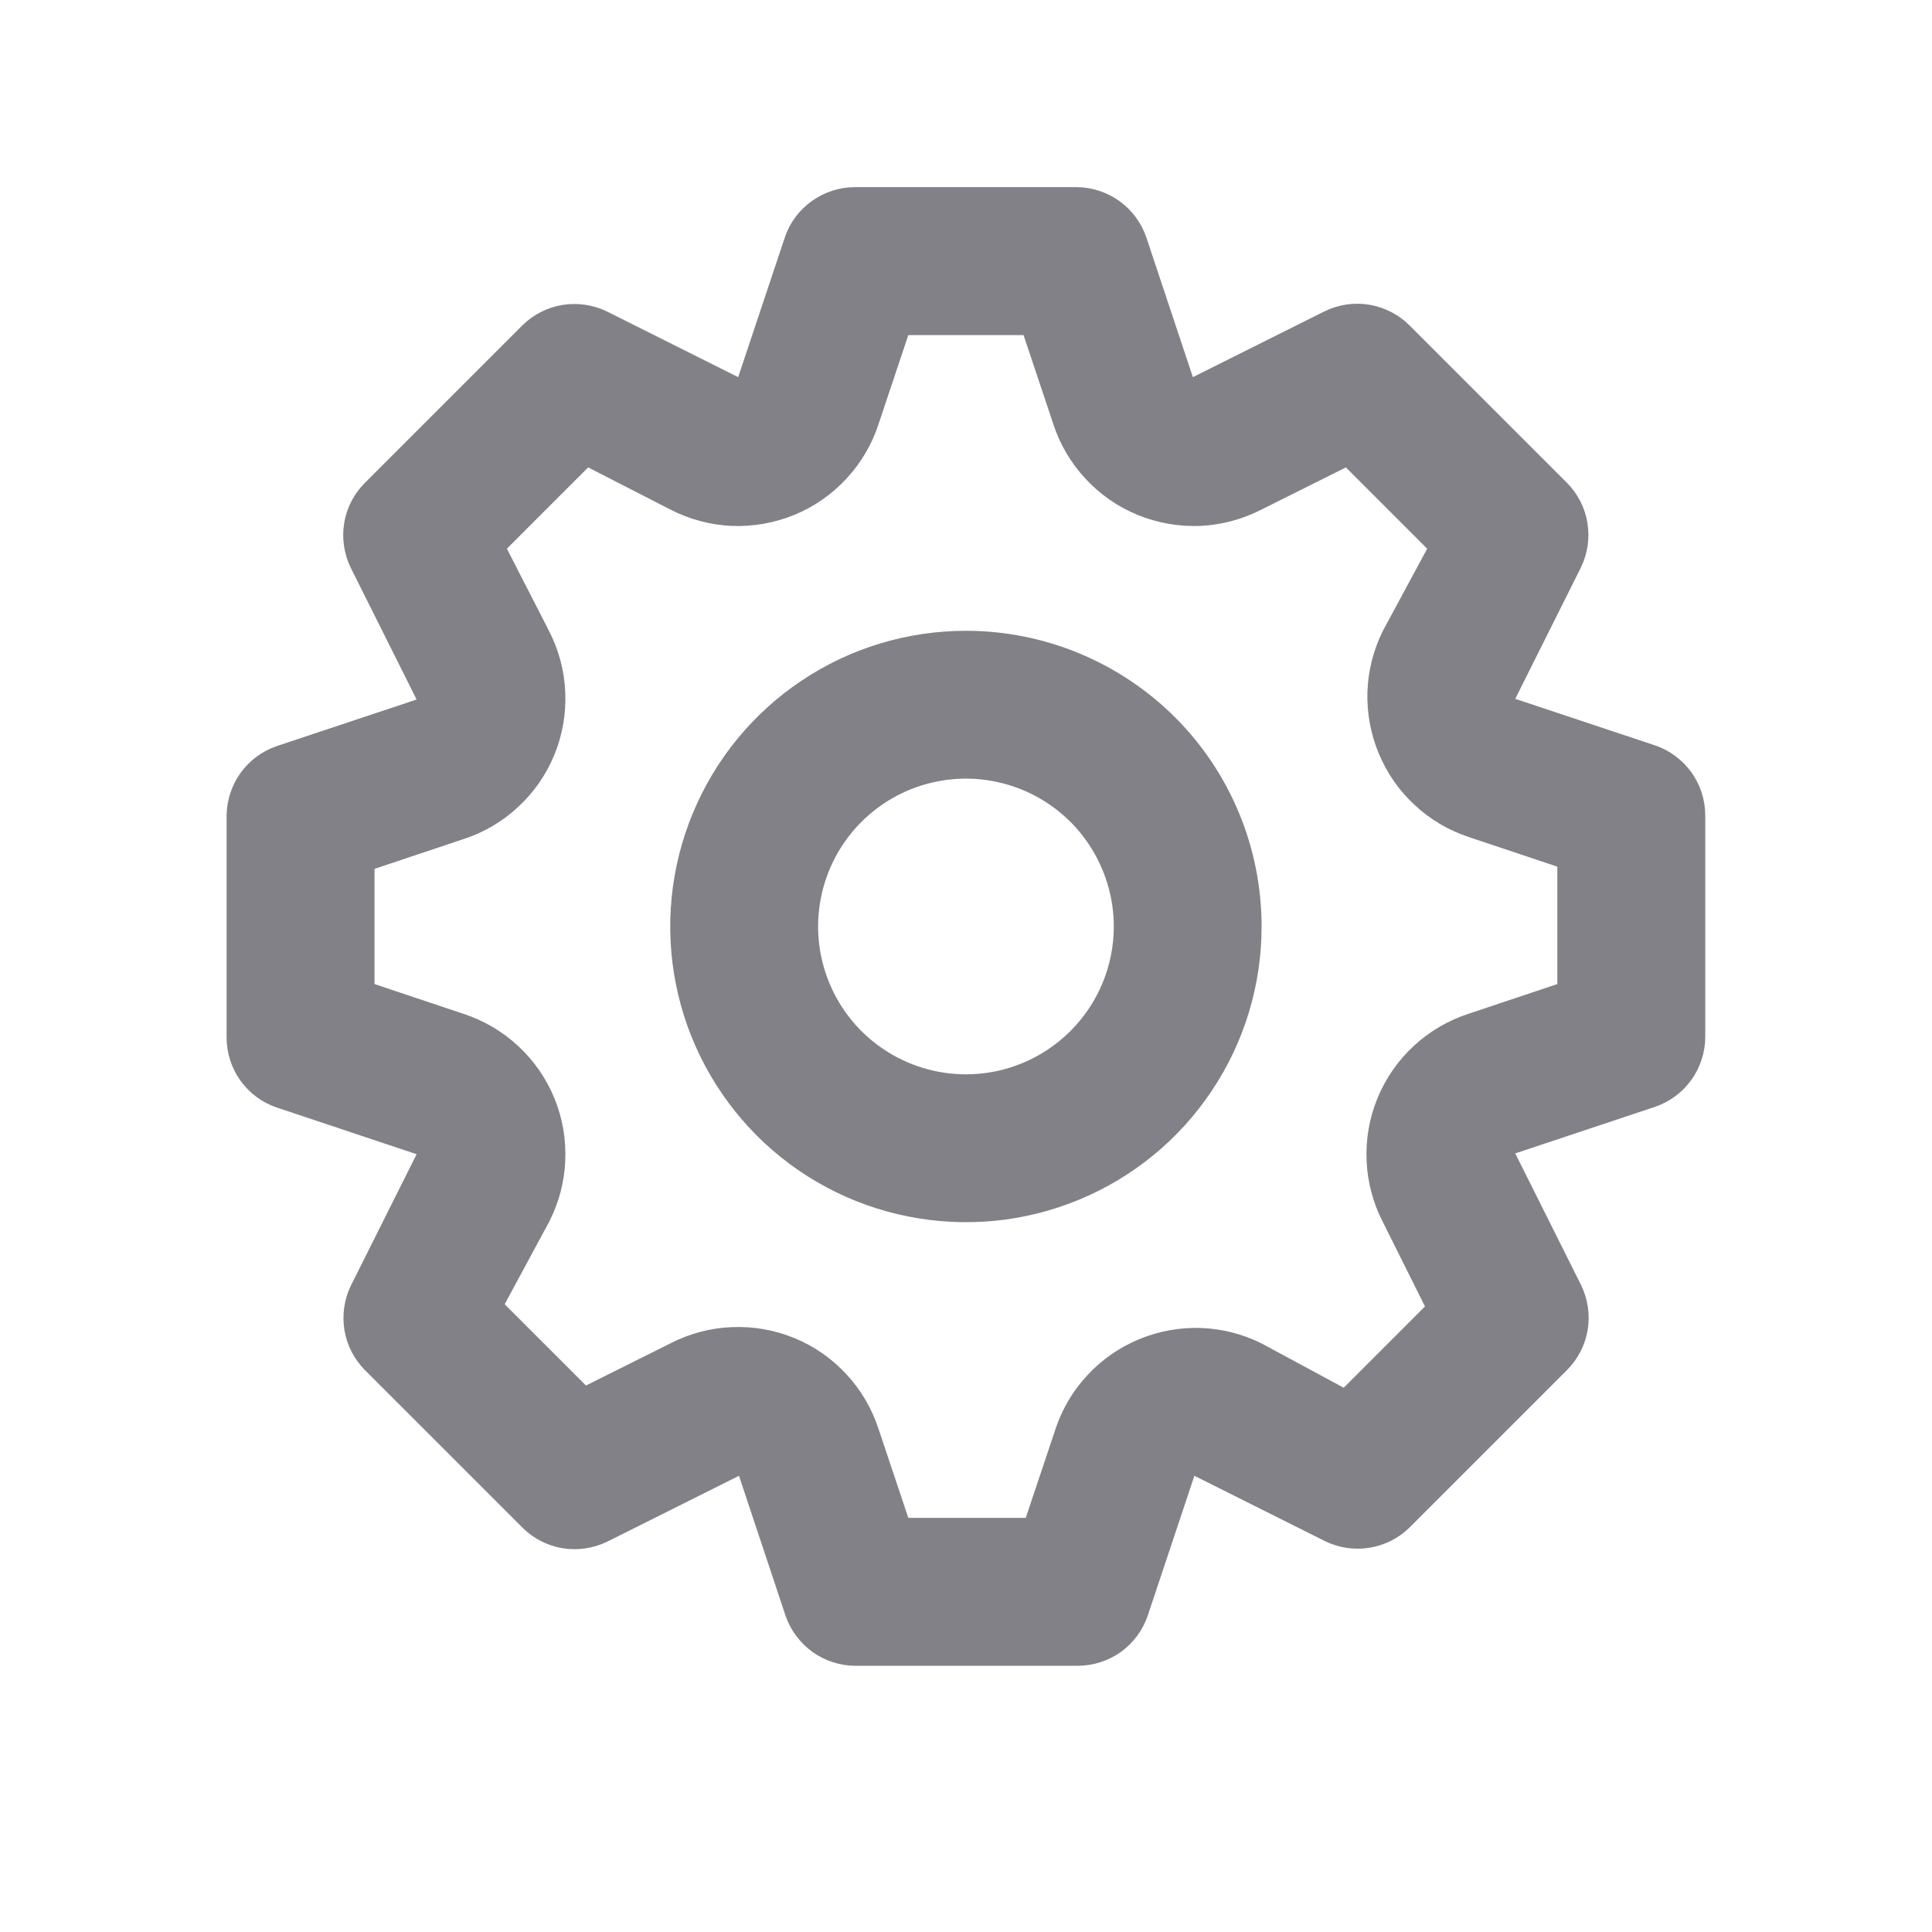 <svg width="14" height="14" viewBox="0 0 14 14" fill="none" xmlns="http://www.w3.org/2000/svg">
<path d="M11.992 5.401L10.98 5.064L11.457 4.11C11.505 4.01 11.521 3.898 11.503 3.788C11.485 3.679 11.433 3.578 11.355 3.499L10.214 2.358C10.135 2.279 10.033 2.227 9.922 2.208C9.812 2.19 9.698 2.207 9.598 2.256L8.644 2.733L8.307 1.721C8.271 1.615 8.203 1.523 8.113 1.458C8.023 1.393 7.914 1.357 7.803 1.356H6.196C6.084 1.356 5.974 1.391 5.883 1.457C5.791 1.522 5.723 1.614 5.687 1.721L5.349 2.733L4.396 2.256C4.296 2.208 4.184 2.192 4.074 2.21C3.965 2.228 3.864 2.28 3.785 2.358L2.644 3.499C2.565 3.578 2.512 3.68 2.494 3.791C2.476 3.901 2.493 4.015 2.542 4.115L3.019 5.069L2.007 5.406C1.901 5.442 1.809 5.51 1.744 5.6C1.679 5.69 1.643 5.799 1.642 5.91V7.517C1.642 7.63 1.677 7.739 1.742 7.83C1.808 7.922 1.9 7.99 2.007 8.026L3.019 8.364L2.542 9.317C2.494 9.417 2.478 9.529 2.496 9.639C2.514 9.748 2.566 9.849 2.644 9.928L3.785 11.069C3.864 11.148 3.966 11.201 4.077 11.219C4.187 11.237 4.301 11.22 4.401 11.171L5.355 10.694L5.692 11.707C5.728 11.813 5.797 11.905 5.888 11.971C5.979 12.036 6.089 12.071 6.201 12.071H7.808C7.921 12.071 8.03 12.036 8.122 11.971C8.213 11.905 8.281 11.813 8.317 11.707L8.655 10.694L9.608 11.171C9.708 11.218 9.819 11.233 9.927 11.215C10.035 11.197 10.136 11.146 10.214 11.069L11.355 9.928C11.434 9.849 11.487 9.747 11.505 9.636C11.523 9.526 11.506 9.412 11.457 9.312L10.98 8.358L11.992 8.021C12.098 7.985 12.19 7.917 12.255 7.827C12.32 7.737 12.356 7.629 12.357 7.517V5.91C12.357 5.798 12.322 5.688 12.257 5.597C12.191 5.506 12.099 5.437 11.992 5.401ZM11.285 7.131L10.642 7.346C10.495 7.394 10.359 7.473 10.245 7.579C10.131 7.684 10.041 7.814 9.982 7.957C9.923 8.101 9.896 8.256 9.903 8.411C9.909 8.566 9.95 8.718 10.021 8.856L10.326 9.467L9.737 10.056L9.142 9.735C9.005 9.667 8.854 9.628 8.701 9.623C8.548 9.618 8.395 9.646 8.253 9.705C8.112 9.764 7.984 9.852 7.88 9.965C7.775 10.077 7.696 10.211 7.648 10.357L7.433 10.999H6.582L6.367 10.357C6.319 10.209 6.24 10.073 6.134 9.959C6.029 9.845 5.9 9.755 5.756 9.696C5.612 9.637 5.457 9.61 5.302 9.617C5.147 9.623 4.995 9.664 4.857 9.735L4.246 10.04L3.657 9.451L3.978 8.856C4.049 8.718 4.09 8.566 4.096 8.411C4.103 8.256 4.076 8.101 4.017 7.957C3.958 7.814 3.868 7.684 3.754 7.579C3.64 7.473 3.504 7.394 3.357 7.346L2.714 7.131V6.296L3.357 6.081C3.504 6.034 3.64 5.954 3.754 5.848C3.868 5.743 3.958 5.614 4.017 5.47C4.076 5.326 4.103 5.171 4.096 5.016C4.09 4.861 4.049 4.709 3.978 4.571L3.673 3.976L4.262 3.387L4.857 3.692C4.995 3.763 5.147 3.804 5.302 3.811C5.457 3.817 5.612 3.79 5.756 3.731C5.9 3.672 6.029 3.582 6.134 3.468C6.24 3.354 6.319 3.219 6.367 3.071L6.582 2.428H7.417L7.632 3.071C7.68 3.219 7.759 3.354 7.865 3.468C7.97 3.582 8.099 3.672 8.243 3.731C8.387 3.79 8.542 3.817 8.697 3.811C8.852 3.804 9.004 3.763 9.142 3.692L9.753 3.387L10.342 3.976L10.021 4.571C9.953 4.708 9.914 4.859 9.909 5.012C9.904 5.165 9.932 5.318 9.991 5.46C10.05 5.602 10.138 5.729 10.251 5.833C10.363 5.938 10.497 6.017 10.642 6.065L11.285 6.28V7.131ZM7 4.571C6.576 4.571 6.161 4.696 5.809 4.932C5.457 5.167 5.182 5.502 5.02 5.894C4.858 6.285 4.815 6.716 4.898 7.132C4.98 7.547 5.185 7.929 5.484 8.229C5.784 8.529 6.166 8.733 6.581 8.815C6.997 8.898 7.428 8.856 7.82 8.693C8.211 8.531 8.546 8.257 8.781 7.904C9.017 7.552 9.142 7.137 9.142 6.714C9.142 6.145 8.917 5.6 8.515 5.198C8.113 4.797 7.568 4.571 7 4.571ZM7 7.785C6.788 7.785 6.58 7.722 6.404 7.604C6.228 7.487 6.091 7.319 6.01 7.124C5.929 6.928 5.907 6.712 5.949 6.505C5.99 6.297 6.092 6.106 6.242 5.956C6.392 5.806 6.583 5.704 6.79 5.663C6.998 5.621 7.214 5.643 7.41 5.724C7.605 5.805 7.773 5.942 7.89 6.118C8.008 6.295 8.071 6.502 8.071 6.714C8.071 6.998 7.958 7.27 7.757 7.471C7.556 7.672 7.284 7.785 7 7.785Z" fill="#818187"/>
</svg>

